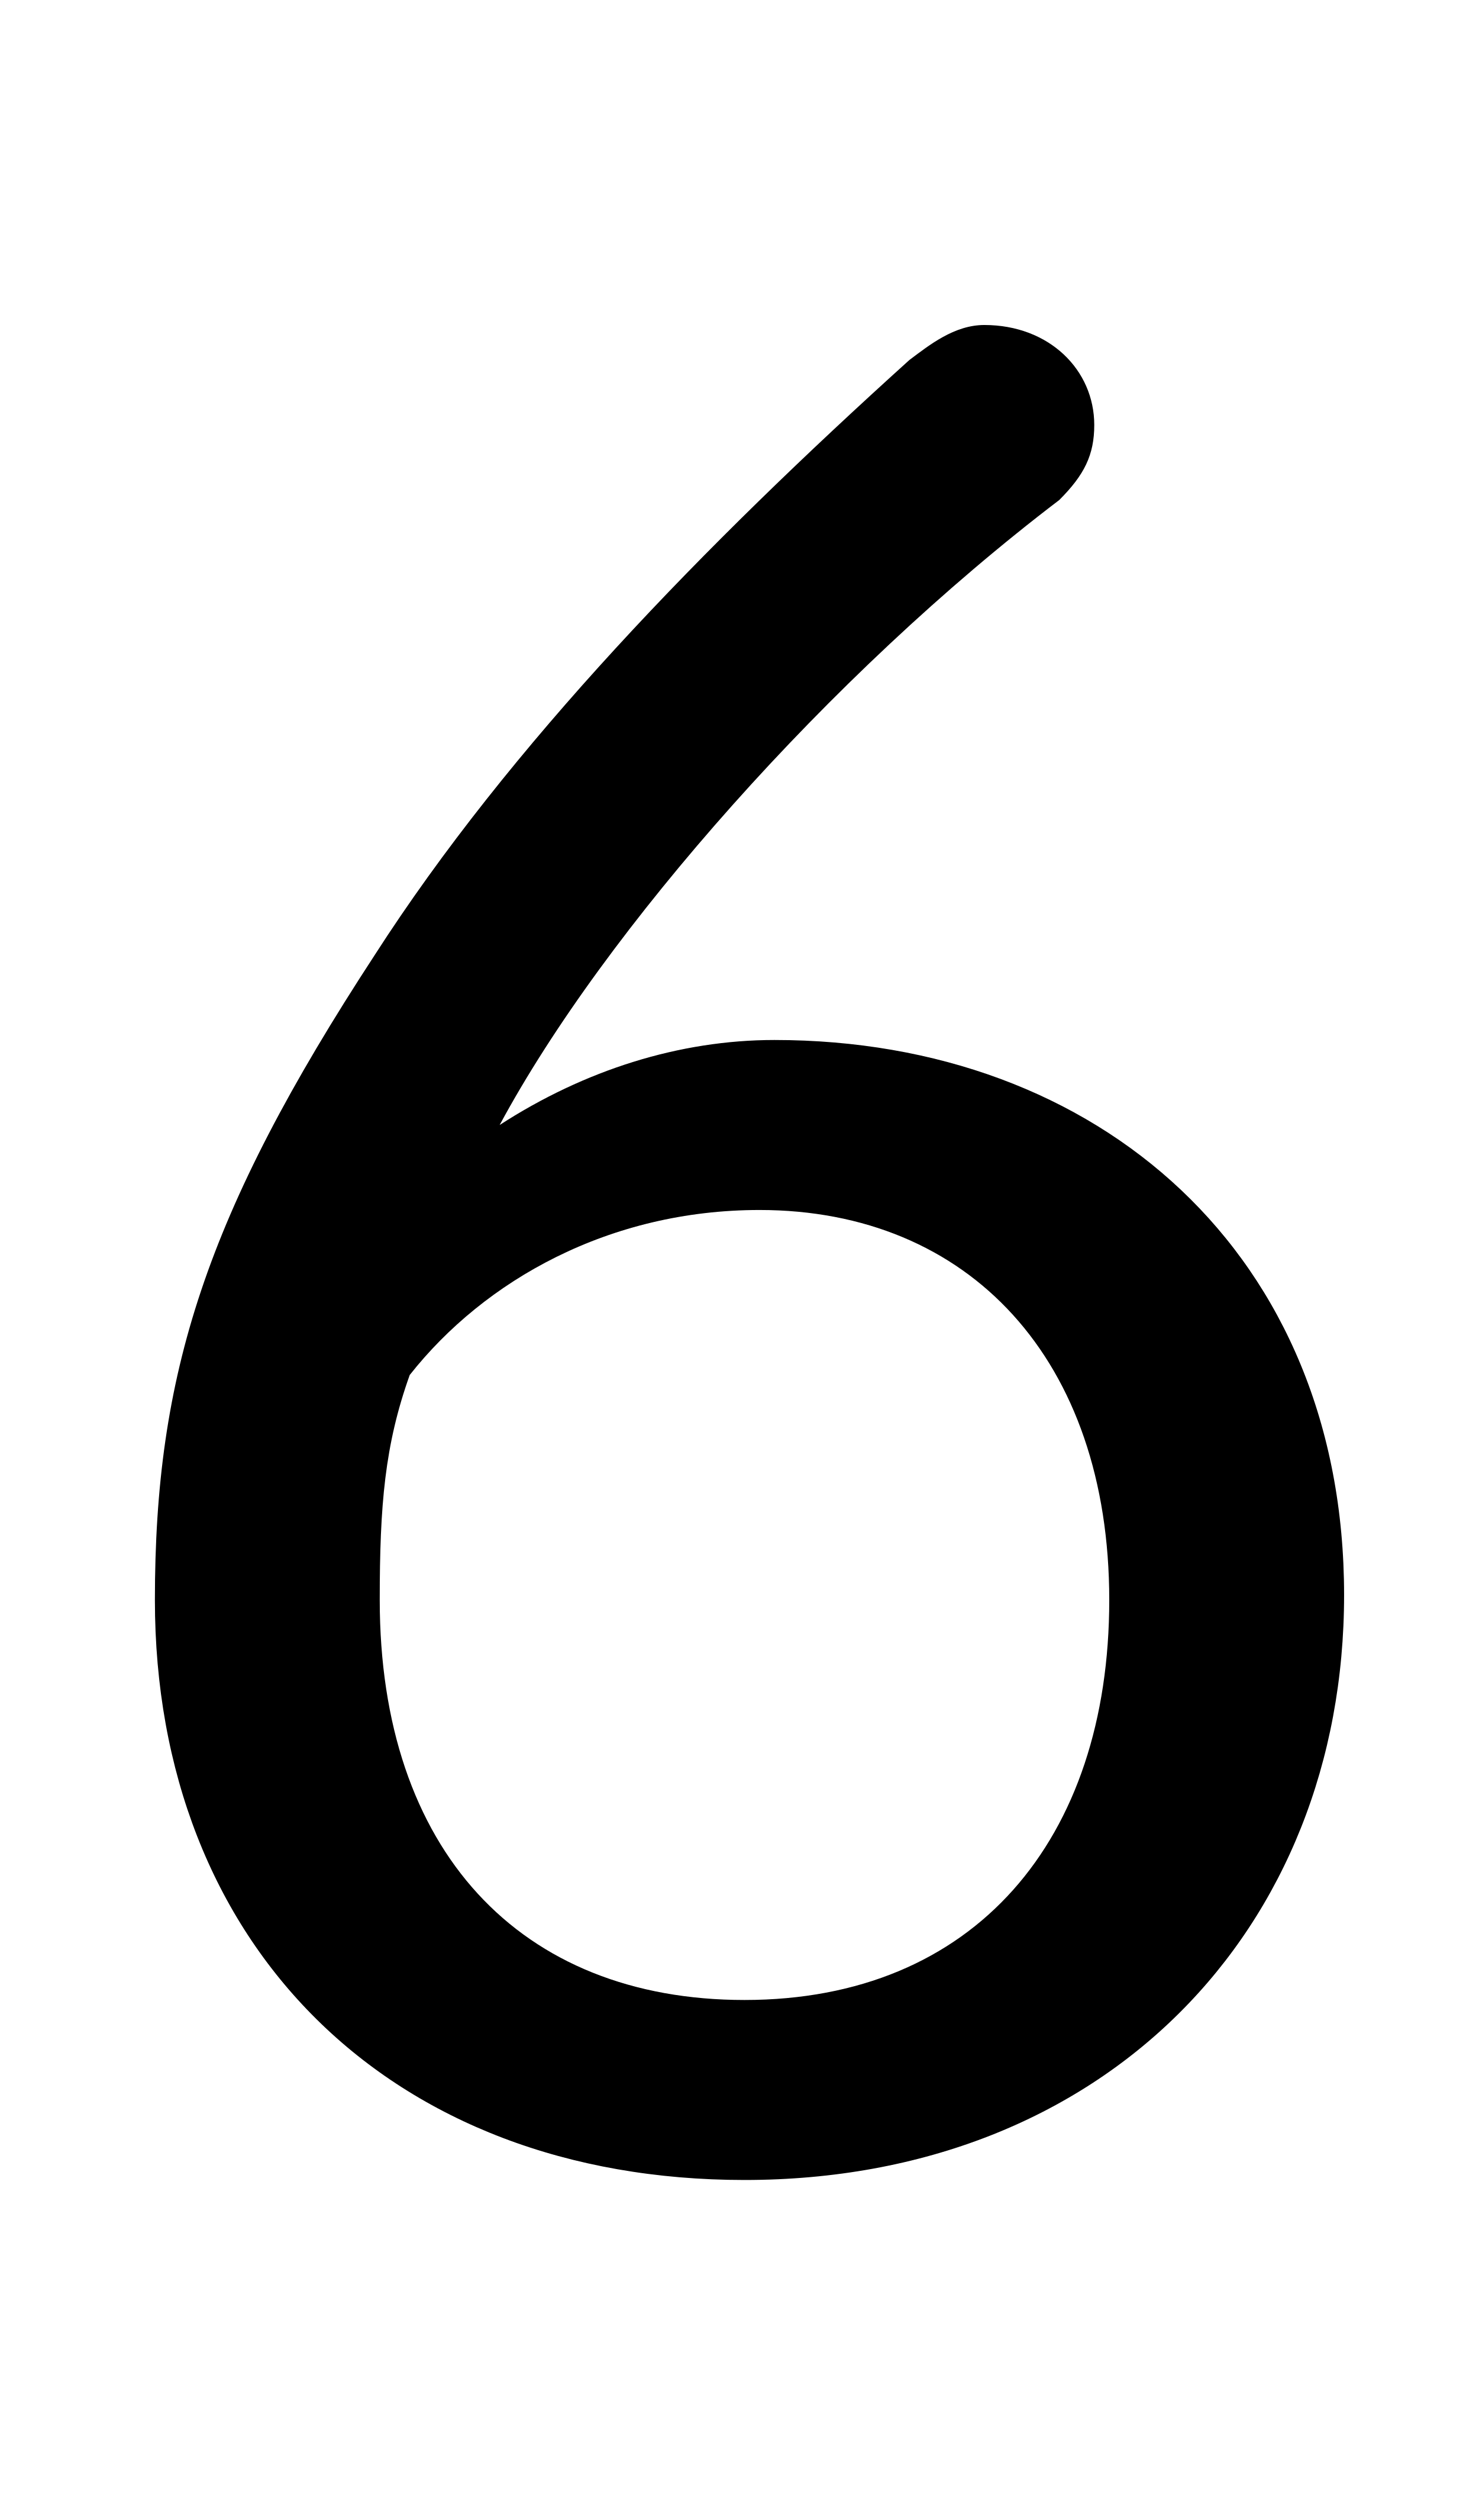 <svg xmlns="http://www.w3.org/2000/svg" viewBox="0 -44.0 29.6 50.0">
    <rect x="0" y="-44.0" width="29.6" height="50.0" fill="#808080" stroke="none"/>
    <g transform="scale(1, -1)">
        <!-- ボディの枠 -->
        <rect x="0" y="-6.0" width="29.6" height="50.0"
            stroke="white" fill="white"/>
        <!-- グリフ座標系の原点 -->
        <circle cx="0" cy="0" r="5" fill="white"/>
        <!-- グリフのアウトライン -->
        <g style="fill:black;stroke:#000000;stroke-width:0;stroke-linecap:round;stroke-linejoin:round;">
        <path d="M 10.0 21.5 C 12.1 25.4 16.6 30.5 21.2 34.0 C 21.7 34.5 21.9 34.9 21.9 35.5 C 21.9 36.6 21.0 37.5 19.7 37.5 C 19.1 37.5 18.6 37.1 18.2 36.8 C 14.1 33.1 10.2 29.1 7.5 24.9 C 4.1 19.7 3.1 16.5 3.1 12.0 C 3.1 5.1 7.8 0.4 14.9 0.4 C 22.1 0.4 26.9 5.4 26.9 12.1 C 26.9 18.9 22.0 23.2 15.5 23.2 C 13.6 23.2 11.7 22.6 10.0 21.5 Z M 14.9 4.0 C 10.4 4.0 7.6 7.0 7.6 12.0 C 7.6 13.9 7.7 15.1 8.2 16.5 C 9.7 18.4 12.2 19.8 15.2 19.8 C 19.4 19.8 22.2 16.8 22.2 12.0 C 22.2 7.2 19.5 4.0 14.9 4.0 Z"/>
    </g>
    </g>
</svg>
